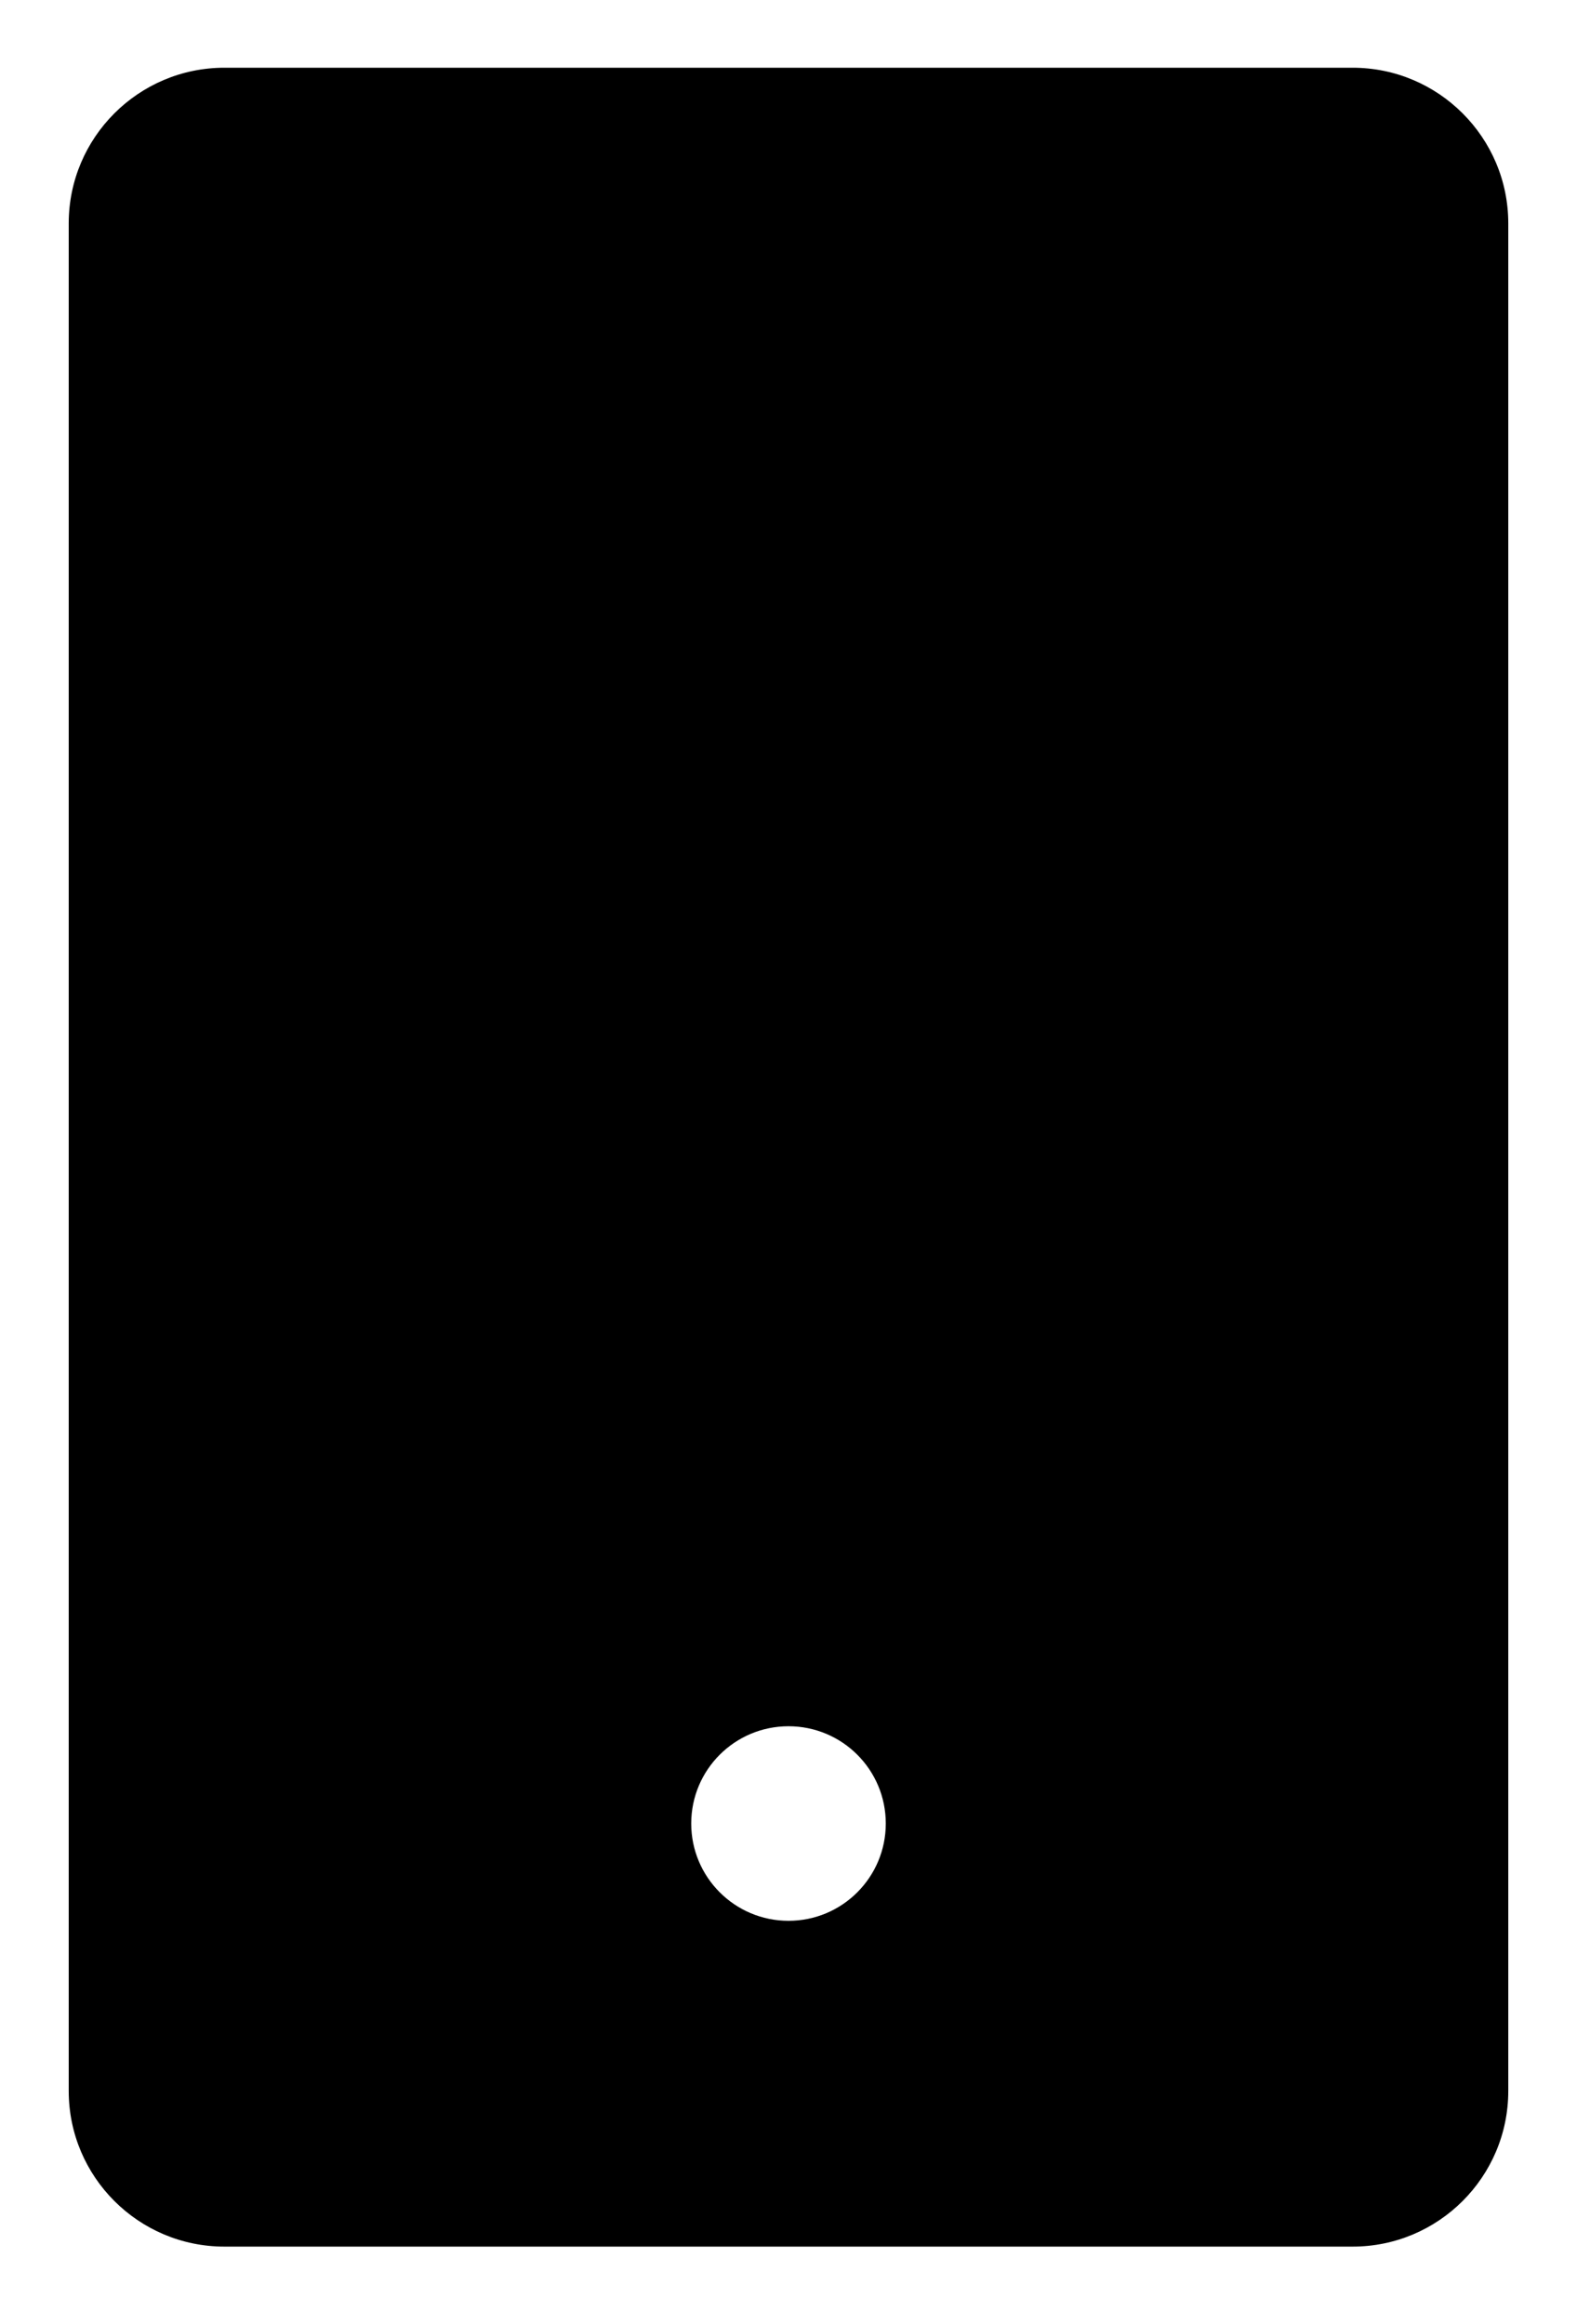 <svg width="19" height="28" viewBox="0 0 19 28" fill="none" xmlns="http://www.w3.org/2000/svg">
<path d="M16.297 0.816H2.703C1.669 0.816 0.828 1.657 0.828 2.691V25.191C0.828 26.226 1.669 27.066 2.703 27.066H16.297C17.331 27.066 18.172 26.226 18.172 25.191V2.691C18.172 1.657 17.331 0.816 16.297 0.816ZM9.5 23.141C8.853 23.141 8.328 22.616 8.328 21.969C8.328 21.321 8.853 20.797 9.5 20.797C10.148 20.797 10.672 21.321 10.672 21.969C10.672 22.616 10.148 23.141 9.5 23.141Z" fill="black"/>
</svg>
